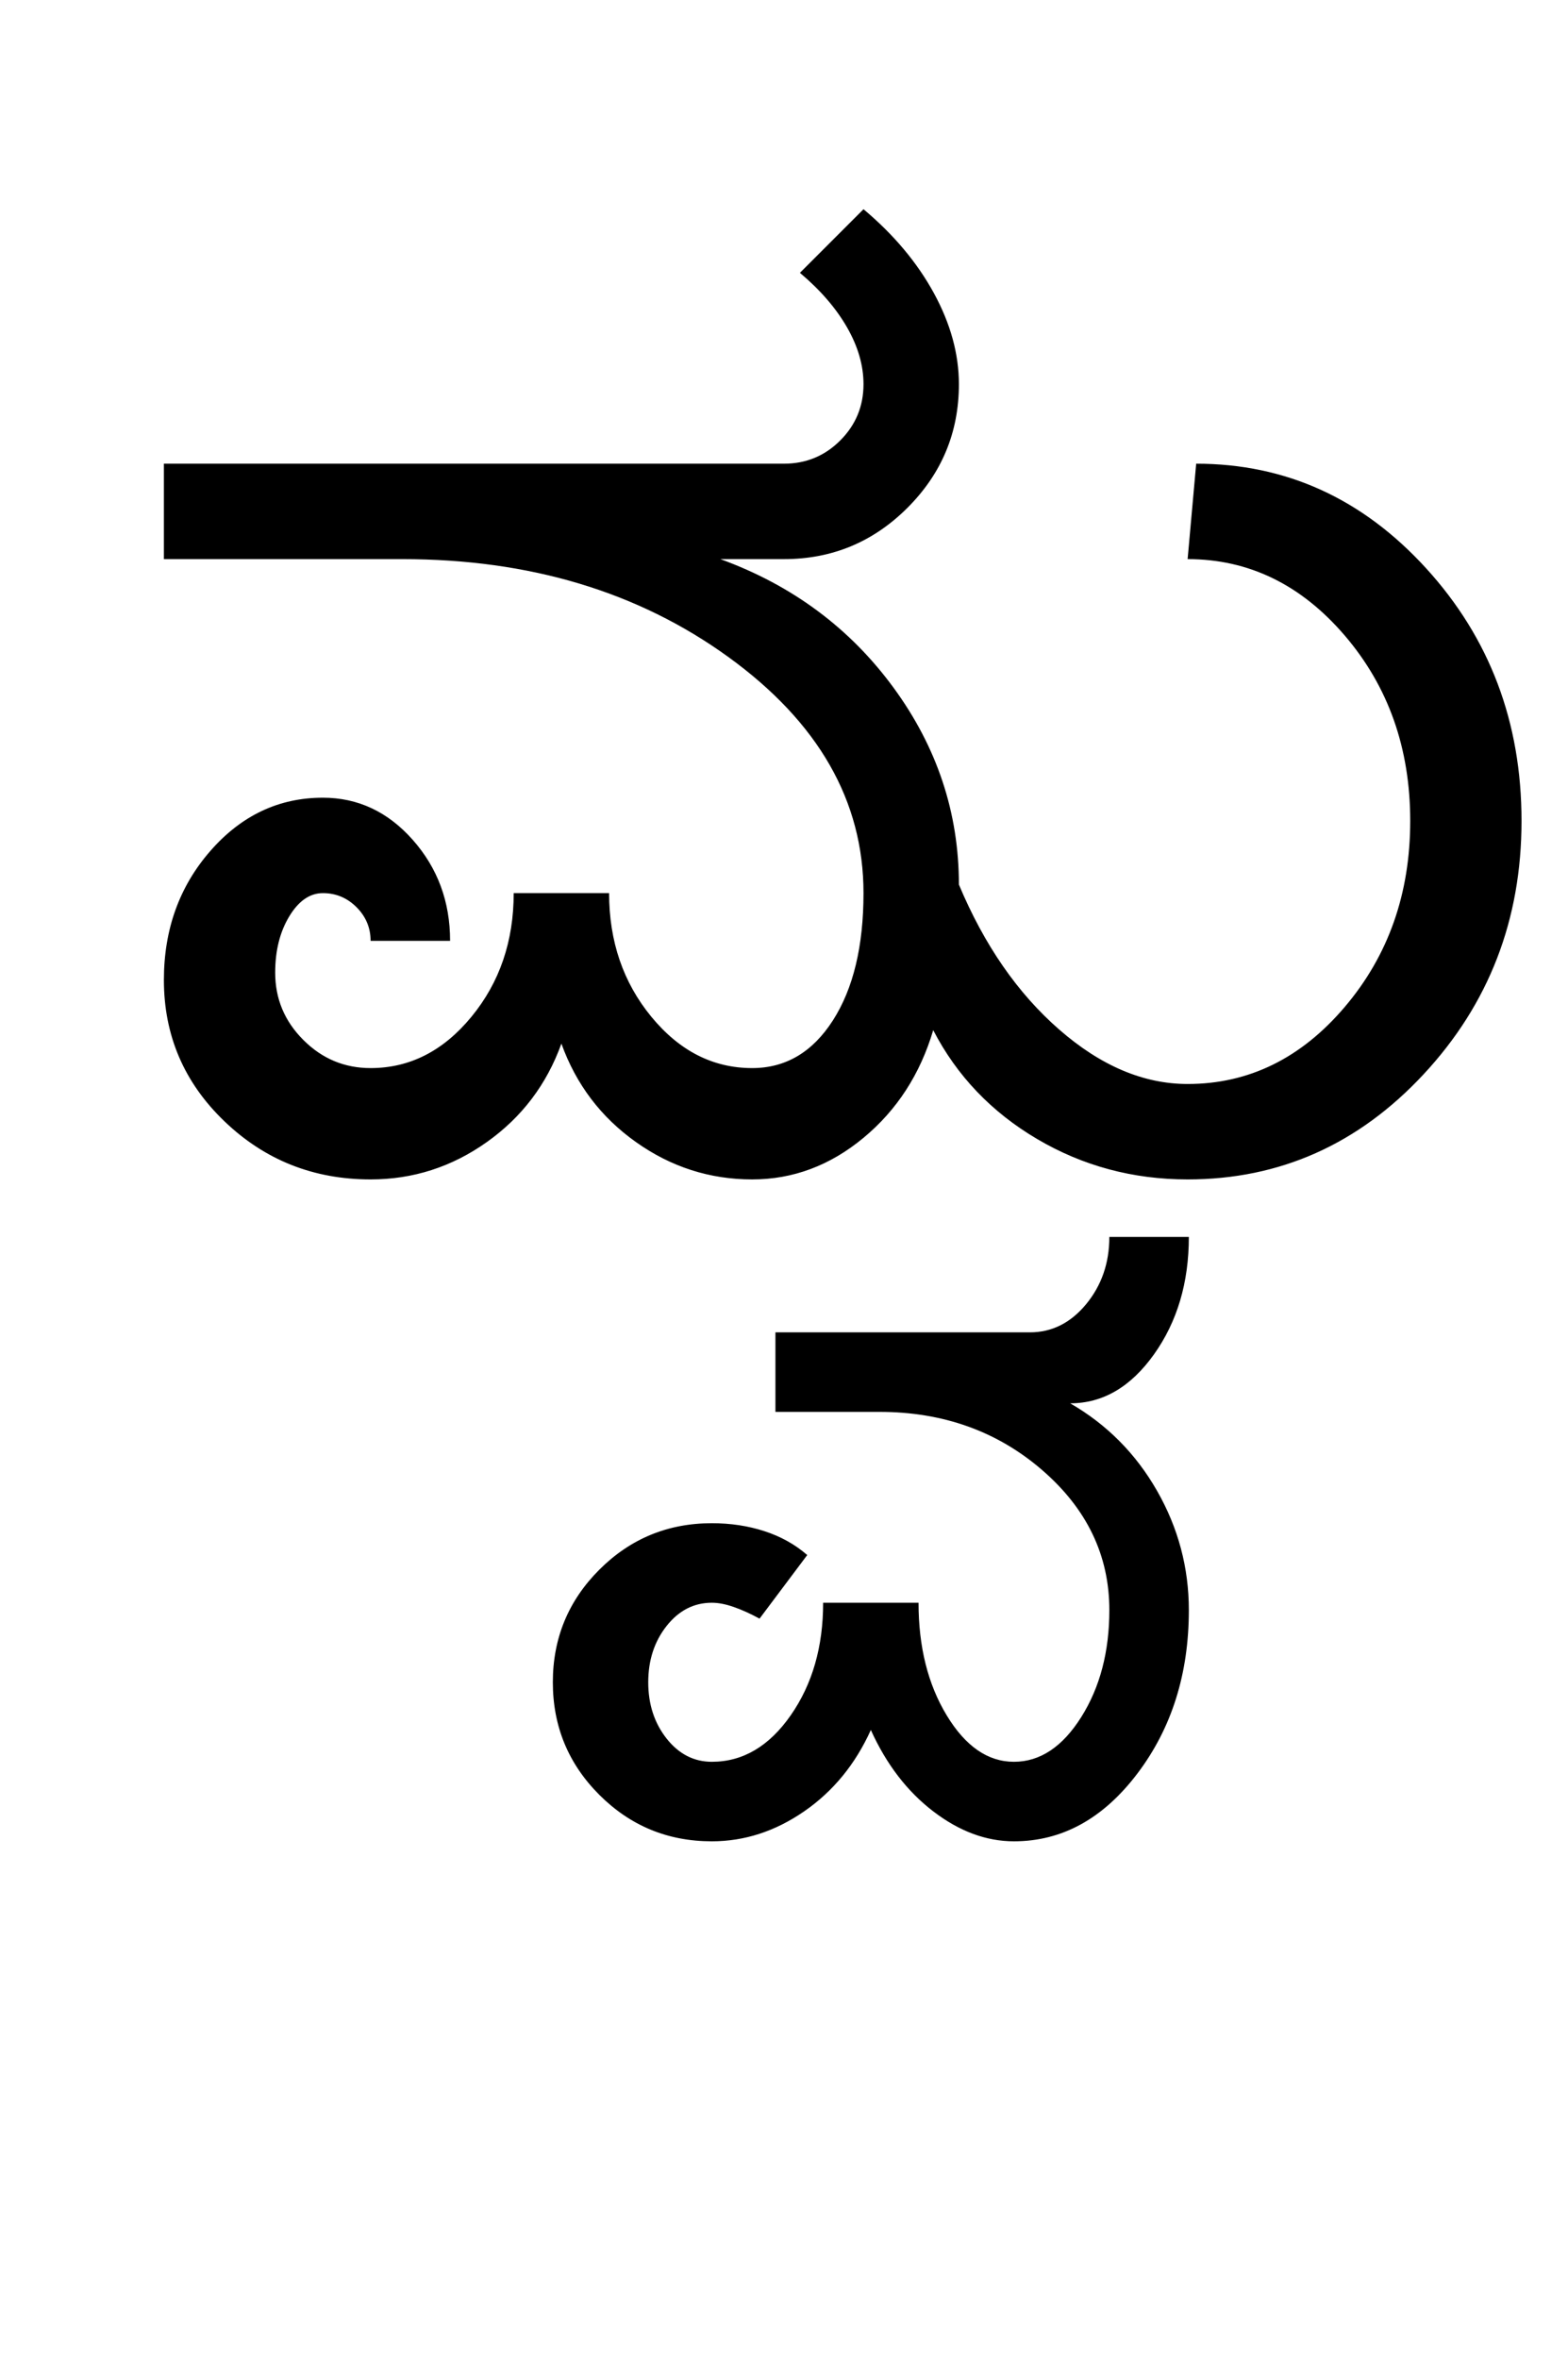 <?xml version="1.0" encoding="UTF-8"?>
<svg xmlns="http://www.w3.org/2000/svg" xmlns:xlink="http://www.w3.org/1999/xlink" width="320.5pt" height="482pt" viewBox="0 0 320.5 482" version="1.1">
<defs>
<g>
<symbol overflow="visible" id="glyph0-0">
<path style="stroke:none;" d="M 25 0 L 25 -175 L 175 -175 L 175 0 Z M 37.5 -12.5 L 162.5 -12.5 L 162.5 -162.5 L 37.5 -162.5 Z M 37.5 -12.5 "/>
</symbol>
<symbol overflow="visible" id="glyph0-1">
<path style="stroke:none;" d="M 17.5 -126.75 L 17.5 -146.25 L 144.25 -146.25 C 148.75 -146.25 152.582 -147.832 155.75 -151 C 158.914 -154.164 160.5 -158 160.5 -162.5 C 160.5 -166.332 159.375 -170.207 157.125 -174.125 C 154.875 -178.039 151.664 -181.75 147.5 -185.25 L 160.5 -198.25 C 166.664 -193.082 171.457 -187.375 174.875 -181.125 C 178.289 -174.875 180 -168.664 180 -162.5 C 180 -152.664 176.5 -144.25 169.5 -137.25 C 162.5 -130.25 154.082 -126.75 144.25 -126.75 L 131.25 -126.75 C 145.914 -121.414 157.707 -112.664 166.625 -100.5 C 175.539 -88.332 180 -74.914 180 -60.25 C 185.164 -47.914 192 -38.039 200.5 -30.625 C 209 -23.207 217.75 -19.5 226.75 -19.5 C 239.25 -19.5 249.957 -24.75 258.875 -35.25 C 267.789 -45.75 272.25 -58.414 272.25 -73.25 C 272.25 -88.082 267.789 -100.707 258.875 -111.125 C 249.957 -121.539 239.25 -126.75 226.75 -126.75 L 228.5 -146.25 C 246.832 -146.25 262.5 -139.125 275.5 -124.875 C 288.5 -110.625 295 -93.414 295 -73.25 C 295 -53.082 288.332 -35.832 275 -21.5 C 261.664 -7.164 245.582 0 226.75 0 C 215.582 0 205.332 -2.75 196 -8.25 C 186.664 -13.75 179.582 -21.164 174.75 -30.5 C 172.082 -21.5 167.332 -14.164 160.5 -8.5 C 153.664 -2.832 146.082 0 137.75 0 C 129.082 0 121.164 -2.539 114 -7.625 C 106.832 -12.707 101.75 -19.414 98.75 -27.75 C 95.75 -19.414 90.664 -12.707 83.5 -7.625 C 76.332 -2.539 68.414 0 59.75 0 C 48.082 0 38.125 -3.957 29.875 -11.875 C 21.625 -19.789 17.5 -29.414 17.5 -40.75 C 17.5 -51.082 20.664 -59.875 27 -67.125 C 33.332 -74.375 41 -78 50 -78 C 57.164 -78 63.289 -75.125 68.375 -69.375 C 73.457 -63.625 76 -56.75 76 -48.75 L 59.75 -48.75 C 59.75 -51.414 58.789 -53.707 56.875 -55.625 C 54.957 -57.539 52.664 -58.5 50 -58.5 C 47.332 -58.5 45.039 -56.914 43.125 -53.75 C 41.207 -50.582 40.25 -46.75 40.25 -42.25 C 40.25 -36.914 42.164 -32.332 46 -28.5 C 49.832 -24.664 54.414 -22.75 59.75 -22.75 C 67.75 -22.75 74.625 -26.25 80.375 -33.25 C 86.125 -40.25 89 -48.664 89 -58.5 L 108.5 -58.5 C 108.5 -48.664 111.375 -40.25 117.125 -33.25 C 122.875 -26.25 129.75 -22.75 137.75 -22.75 C 144.582 -22.75 150.082 -26 154.25 -32.5 C 158.414 -39 160.5 -47.664 160.5 -58.5 C 160.5 -77.332 151.289 -93.414 132.875 -106.75 C 114.457 -120.082 92.25 -126.75 66.25 -126.75 Z M 17.5 -126.75 "/>
</symbol>
<symbol overflow="visible" id="glyph0-2">
<path style="stroke:none;" d="M -49 125.5 C -55.332 119.164 -58.5 111.5 -58.5 102.5 C -58.5 93.5 -55.332 85.832 -49 79.5 C -42.664 73.164 -35 70 -26 70 C -22.164 70 -18.582 70.539 -15.25 71.625 C -11.914 72.707 -9 74.332 -6.5 76.5 L -16.25 89.5 C -18.082 88.5 -19.832 87.707 -21.5 87.125 C -23.164 86.539 -24.664 86.25 -26 86.25 C -29.664 86.25 -32.75 87.832 -35.25 91 C -37.75 94.164 -39 98 -39 102.5 C -39 107 -37.75 110.832 -35.25 114 C -32.75 117.164 -29.664 118.75 -26 118.75 C -19.664 118.75 -14.289 115.582 -9.875 109.25 C -5.457 102.914 -3.25 95.25 -3.25 86.25 L 16.25 86.25 C 16.25 95.25 18.164 102.914 22 109.25 C 25.832 115.582 30.414 118.75 35.75 118.75 C 41.082 118.75 45.664 115.707 49.5 109.625 C 53.332 103.539 55.25 96.25 55.25 87.75 C 55.25 76.582 50.664 67.039 41.5 59.125 C 32.332 51.207 21.25 47.25 8.25 47.25 L -13 47.25 L -13 31 L 39 31 C 43.5 31 47.332 29.082 50.5 25.25 C 53.664 21.414 55.25 16.832 55.25 11.5 L 71.5 11.5 C 71.5 20.832 69.125 28.832 64.375 35.5 C 59.625 42.164 53.914 45.5 47.25 45.5 C 54.75 49.832 60.664 55.789 65 63.375 C 69.332 70.957 71.5 79.082 71.5 87.75 C 71.5 100.75 68 111.875 61 121.125 C 54 130.375 45.582 135 35.75 135 C 30.082 135 24.582 132.957 19.25 128.875 C 13.914 124.789 9.664 119.25 6.5 112.25 C 3.332 119.25 -1.207 124.789 -7.125 128.875 C -13.039 132.957 -19.332 135 -26 135 C -35 135 -42.664 131.832 -49 125.5 Z M -49 125.5 "/>
</symbol>
</g>
</defs>
<g id="surface1">
<rect x="0" y="0" width="320.5" height="482" style="fill:rgb(100%,100%,100%);fill-opacity:1;stroke:none;"/>
<g style="fill:rgb(0%,0%,0%);fill-opacity:1;">
  <use xlink:href="#glyph0-1" x="16" y="241"/>
  <use xlink:href="#glyph0-2" x="171.5" y="241.25"/>
</g>
</g>
</svg>
